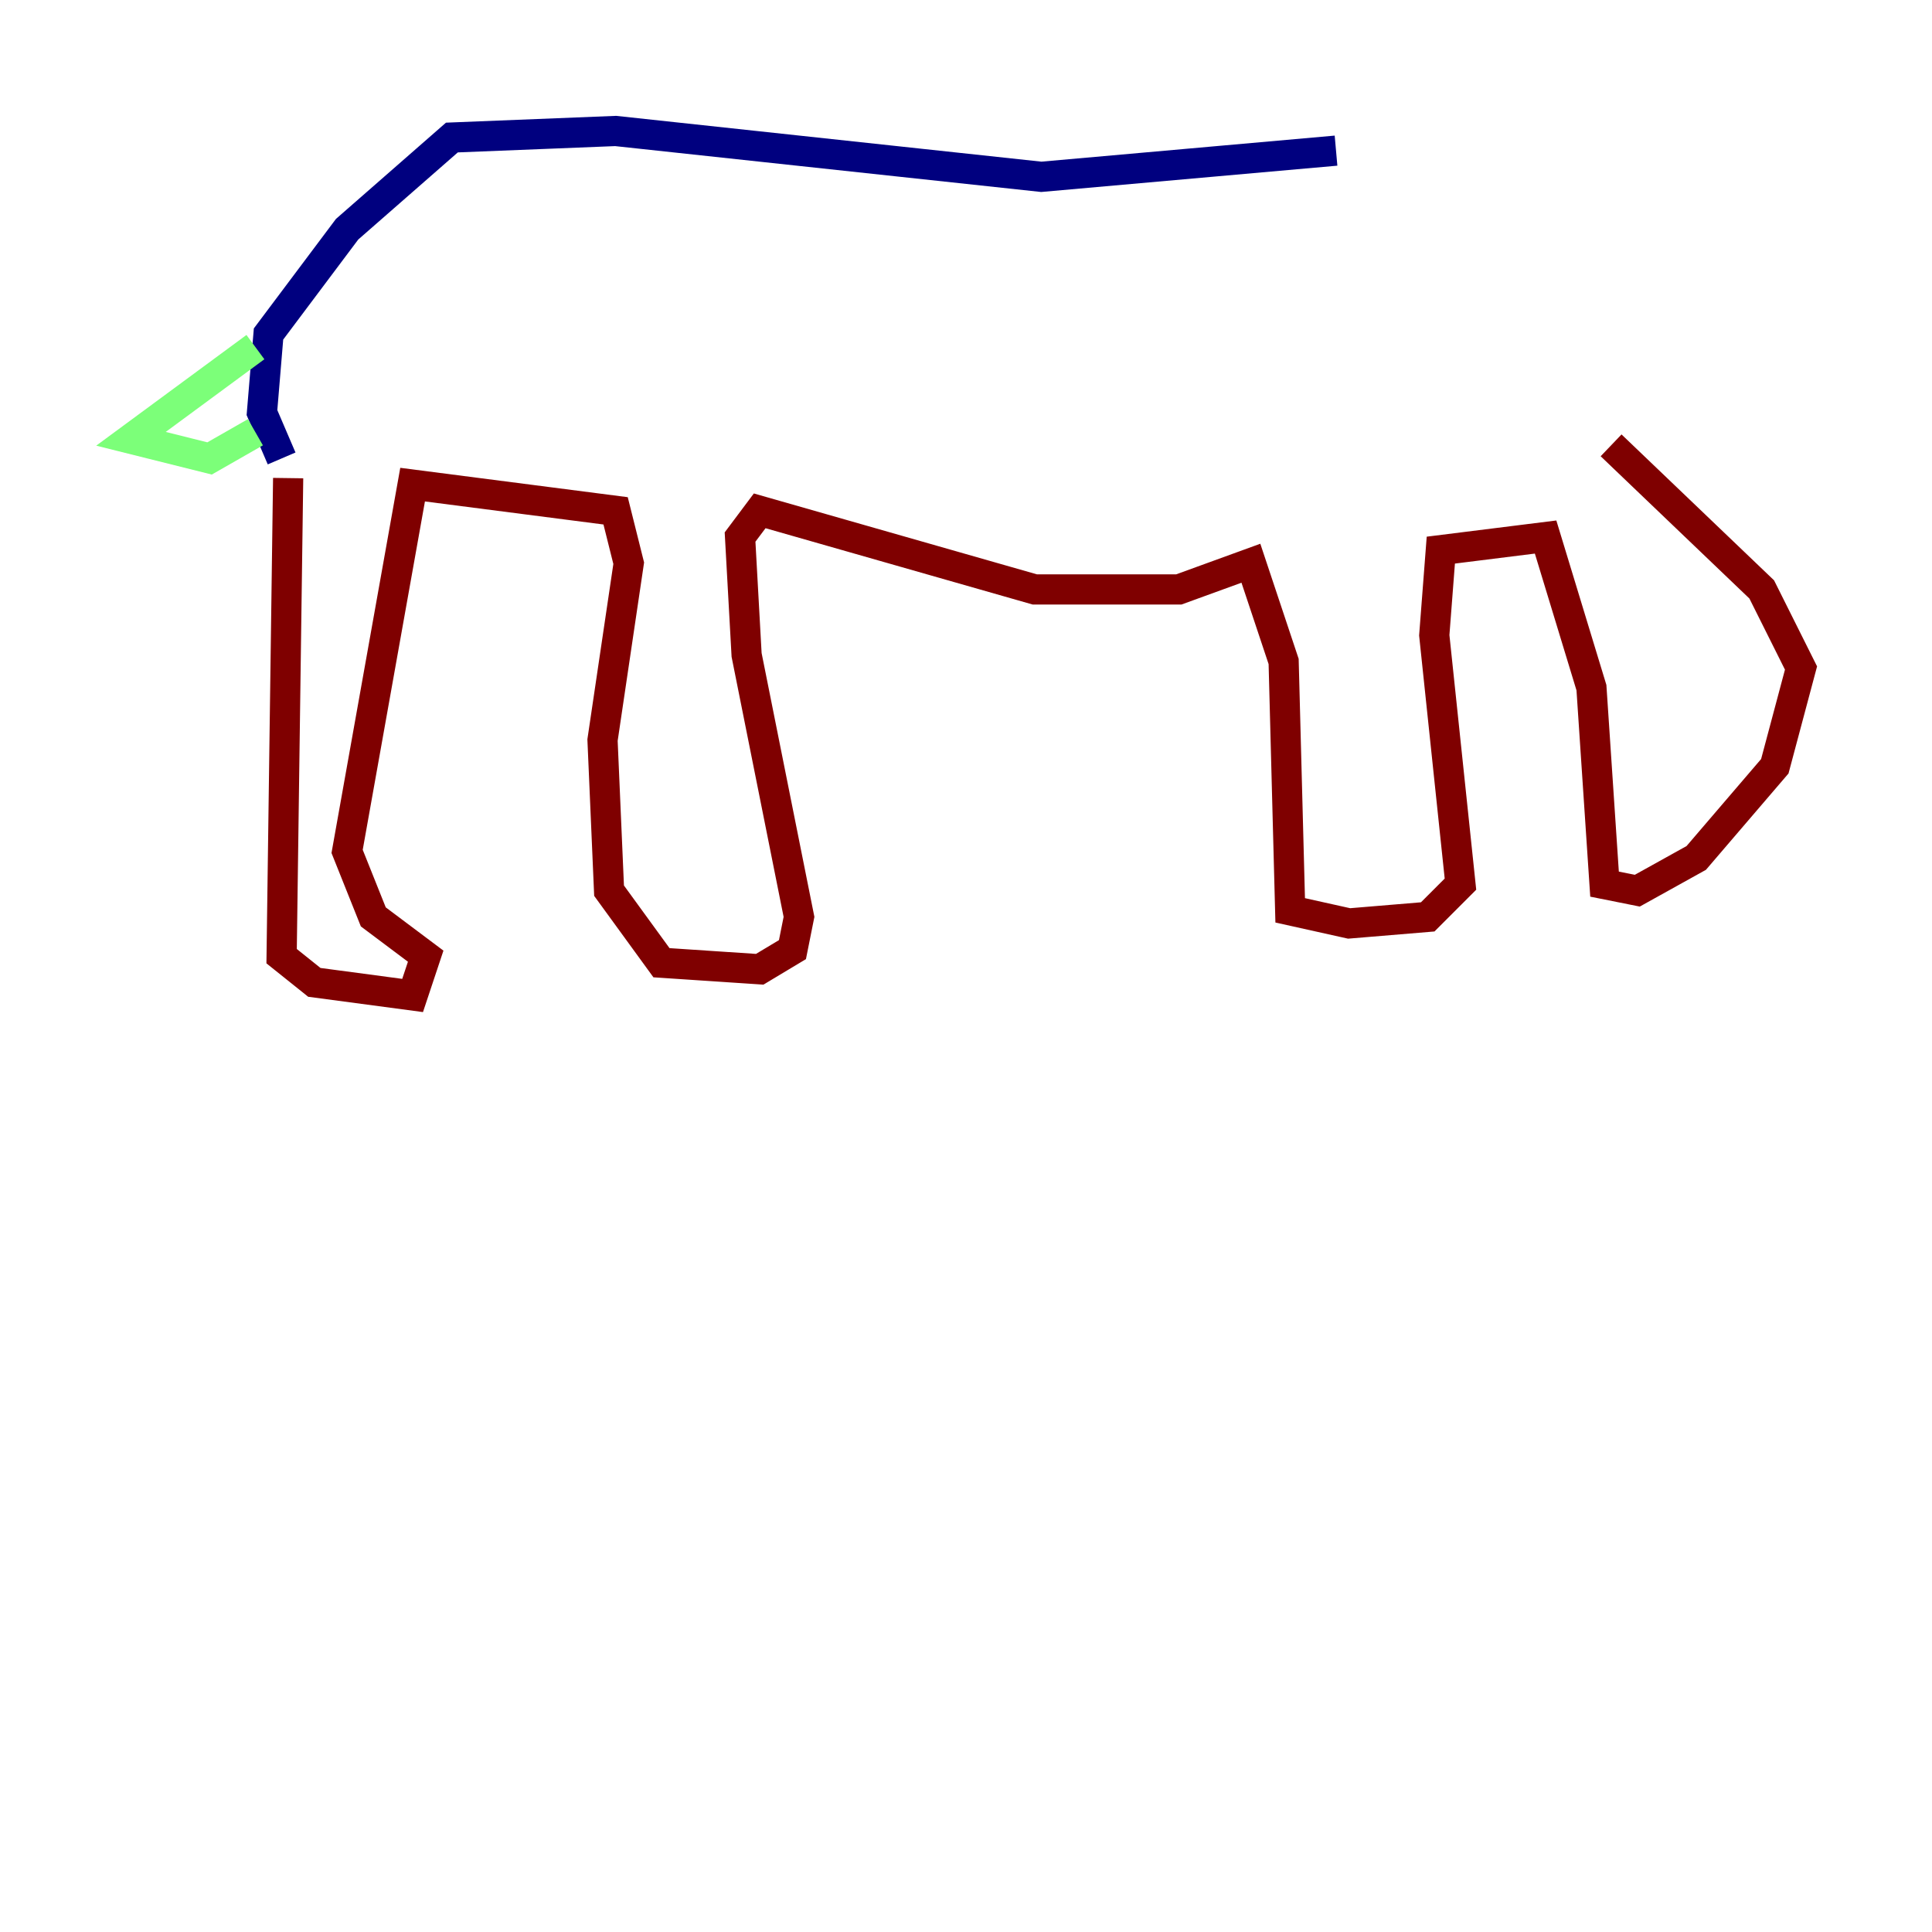 <?xml version="1.0" encoding="utf-8" ?>
<svg baseProfile="tiny" height="128" version="1.2" viewBox="0,0,128,128" width="128" xmlns="http://www.w3.org/2000/svg" xmlns:ev="http://www.w3.org/2001/xml-events" xmlns:xlink="http://www.w3.org/1999/xlink"><defs /><polyline fill="none" points="88.515,9.98 68.99,11.715 40.786,8.678 29.939,9.112 22.997,15.186 17.79,22.129 17.356,27.336 18.658,30.373" stroke="#00007f" stroke-width="2" /><polyline fill="none" points="16.922,22.997 8.678,29.071 13.885,30.373 16.922,28.637" stroke="#7cff79" stroke-width="2" /><polyline fill="none" points="19.091,31.675 18.658,63.349 20.827,65.085 27.336,65.953 28.203,63.349 24.732,60.746 22.997,56.407 27.336,32.108 40.786,33.844 41.654,37.315 39.919,49.031 40.352,59.01 43.824,63.783 50.332,64.217 52.502,62.915 52.936,60.746 49.464,43.39 49.031,35.58 50.332,33.844 68.556,39.051 78.102,39.051 82.875,37.315 85.044,43.824 85.478,60.312 89.383,61.18 94.59,60.746 96.759,58.576 95.024,42.088 95.458,36.447 102.4,35.58 105.437,45.559 106.305,58.576 108.475,59.01 112.38,56.841 117.586,50.766 119.322,44.258 116.719,39.051 106.739,29.505" stroke="#7f0000" stroke-width="2" /></svg>